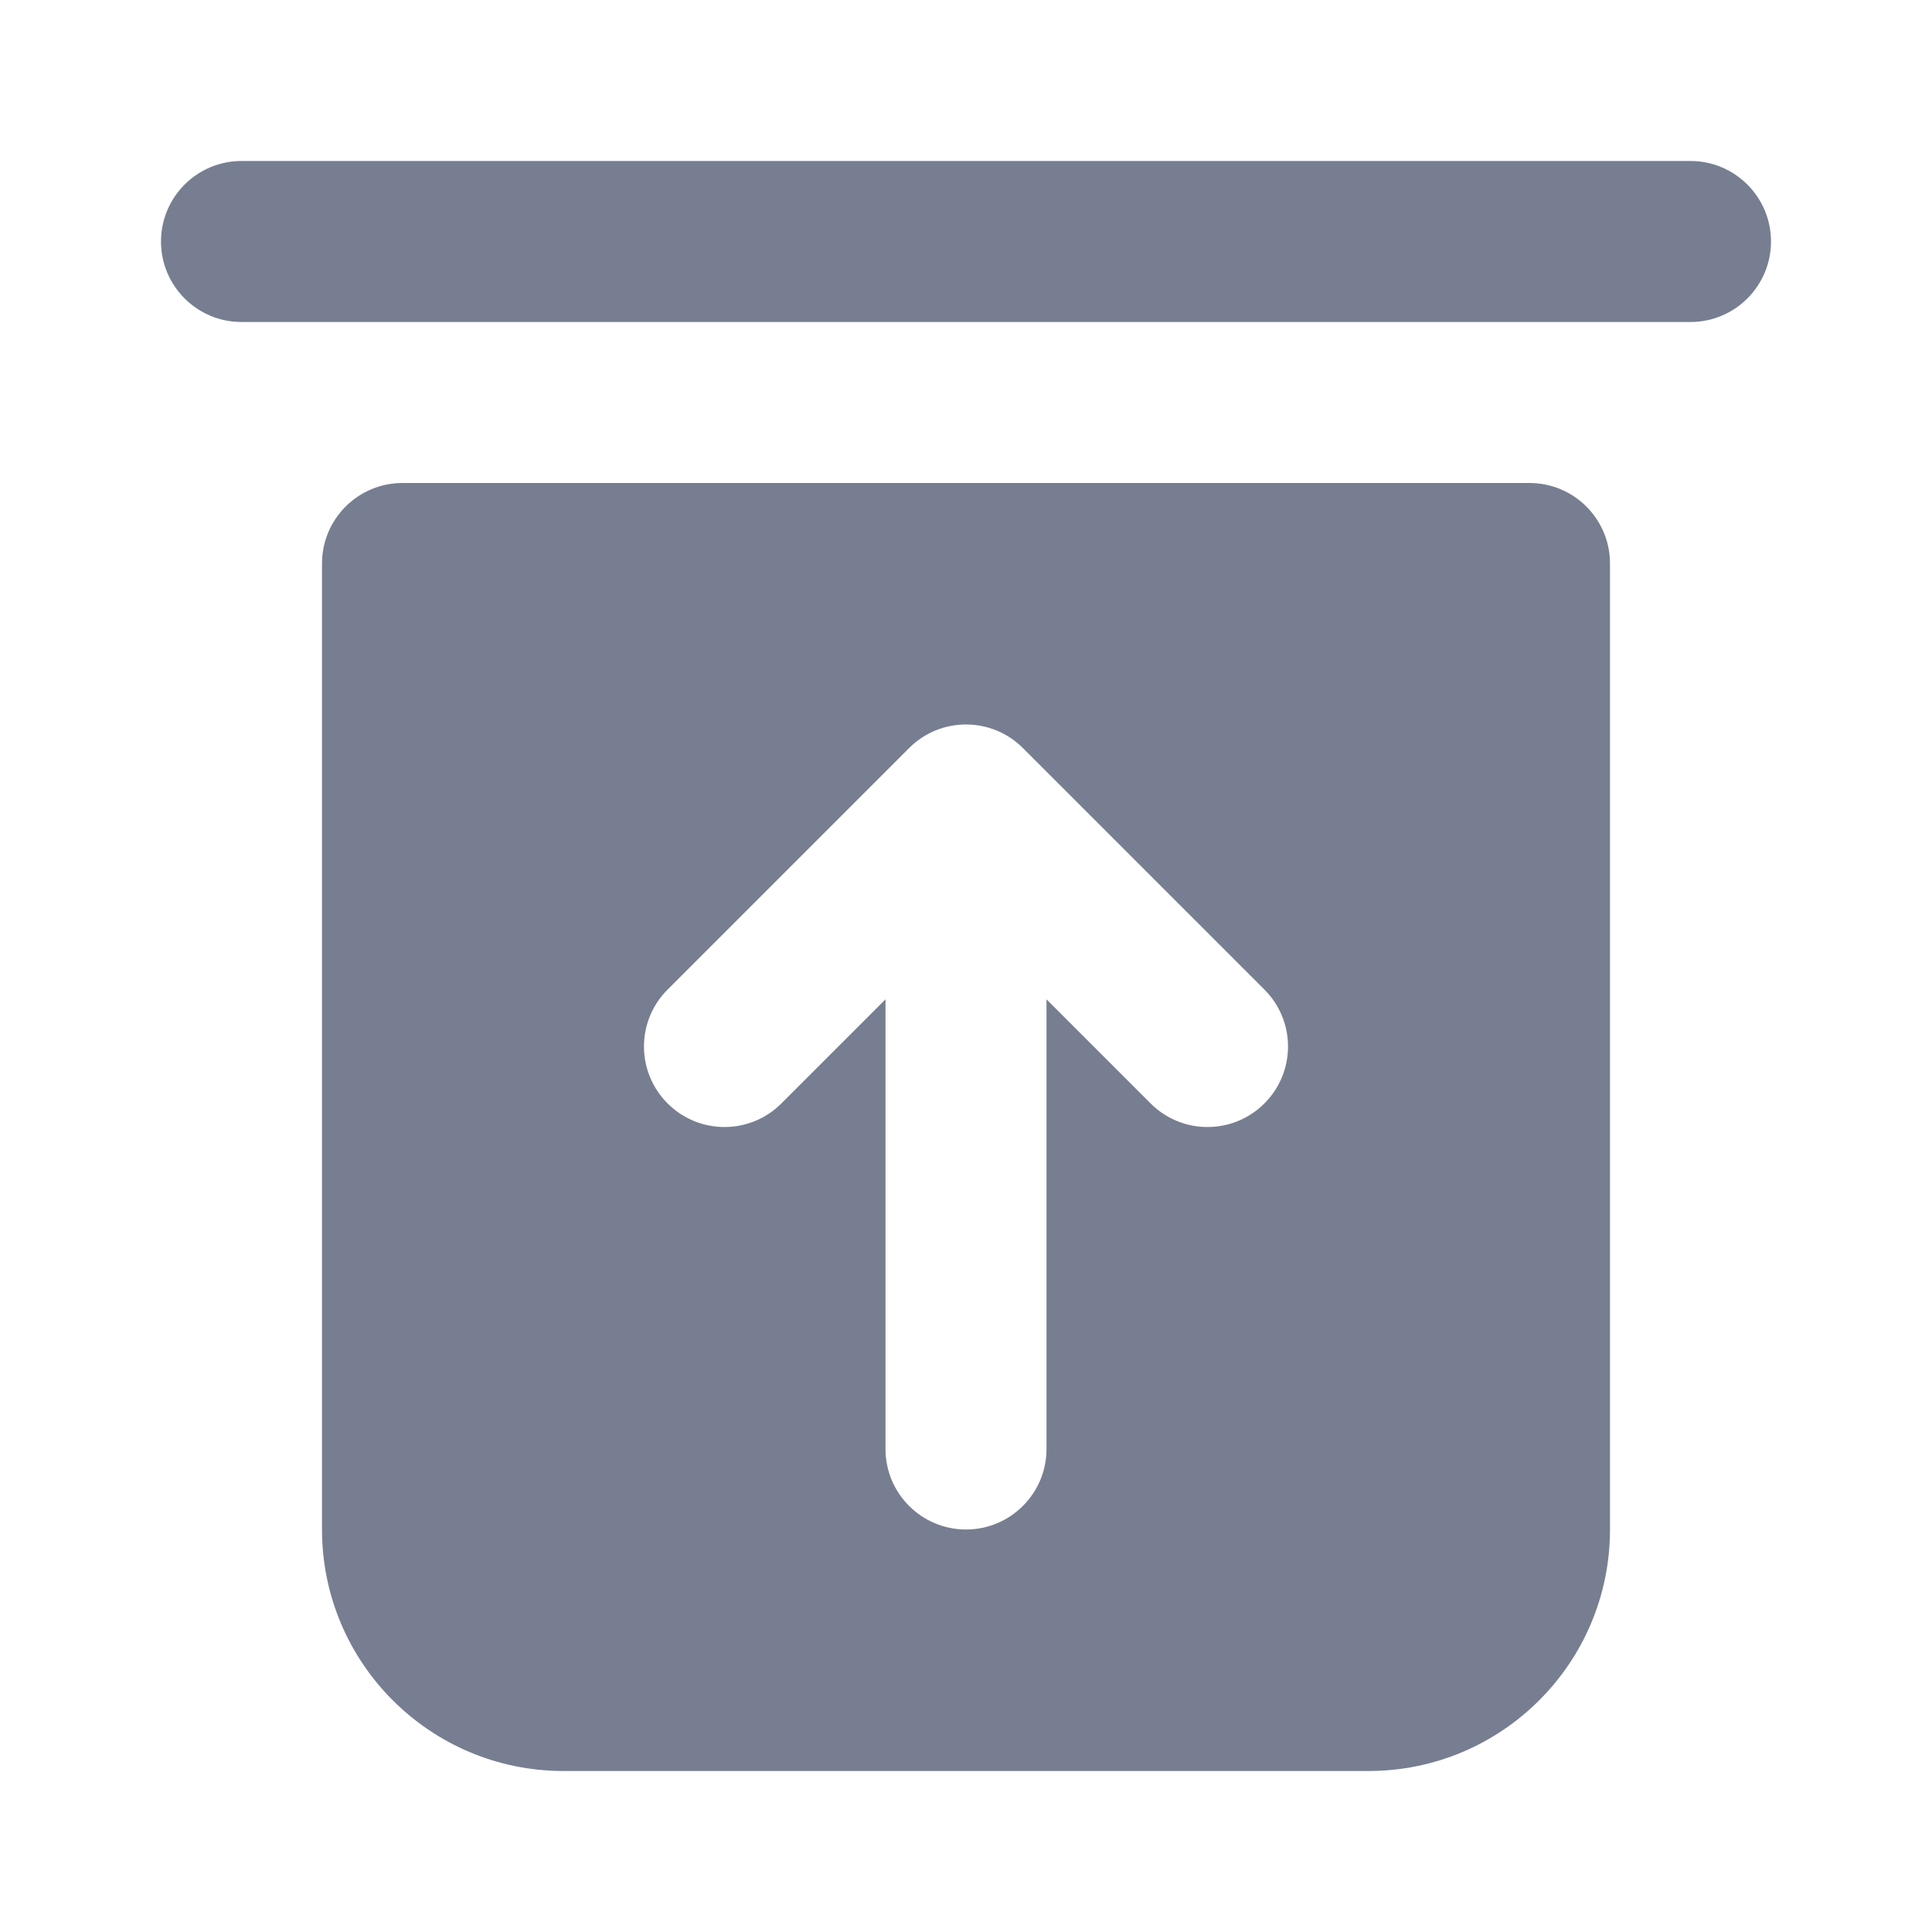 <svg width="24" height="24" viewBox="0 0 24 24" fill="none" xmlns="http://www.w3.org/2000/svg">
<path fill-rule="evenodd" clip-rule="evenodd" d="M5 6C4.448 6 4 6.448 4 7V19C4 20.657 5.343 22 7 22H17C18.657 22 20 20.657 20 19V7C20 6.448 19.552 6 19 6H5ZM11.293 9.293C11.683 8.902 12.317 8.902 12.707 9.293L15.707 12.293C16.098 12.683 16.098 13.317 15.707 13.707C15.317 14.098 14.683 14.098 14.293 13.707L13 12.414V18C13 18.552 12.552 19 12 19C11.448 19 11 18.552 11 18V12.414L9.707 13.707C9.317 14.098 8.683 14.098 8.293 13.707C7.902 13.317 7.902 12.683 8.293 12.293L11.293 9.293Z" fill="#777E91"/>
<path d="M2 3C2 2.448 2.448 2 3 2H21C21.552 2 22 2.448 22 3V3C22 3.552 21.552 4 21 4H3C2.448 4 2 3.552 2 3V3Z" fill="#777E91"/>
</svg>

